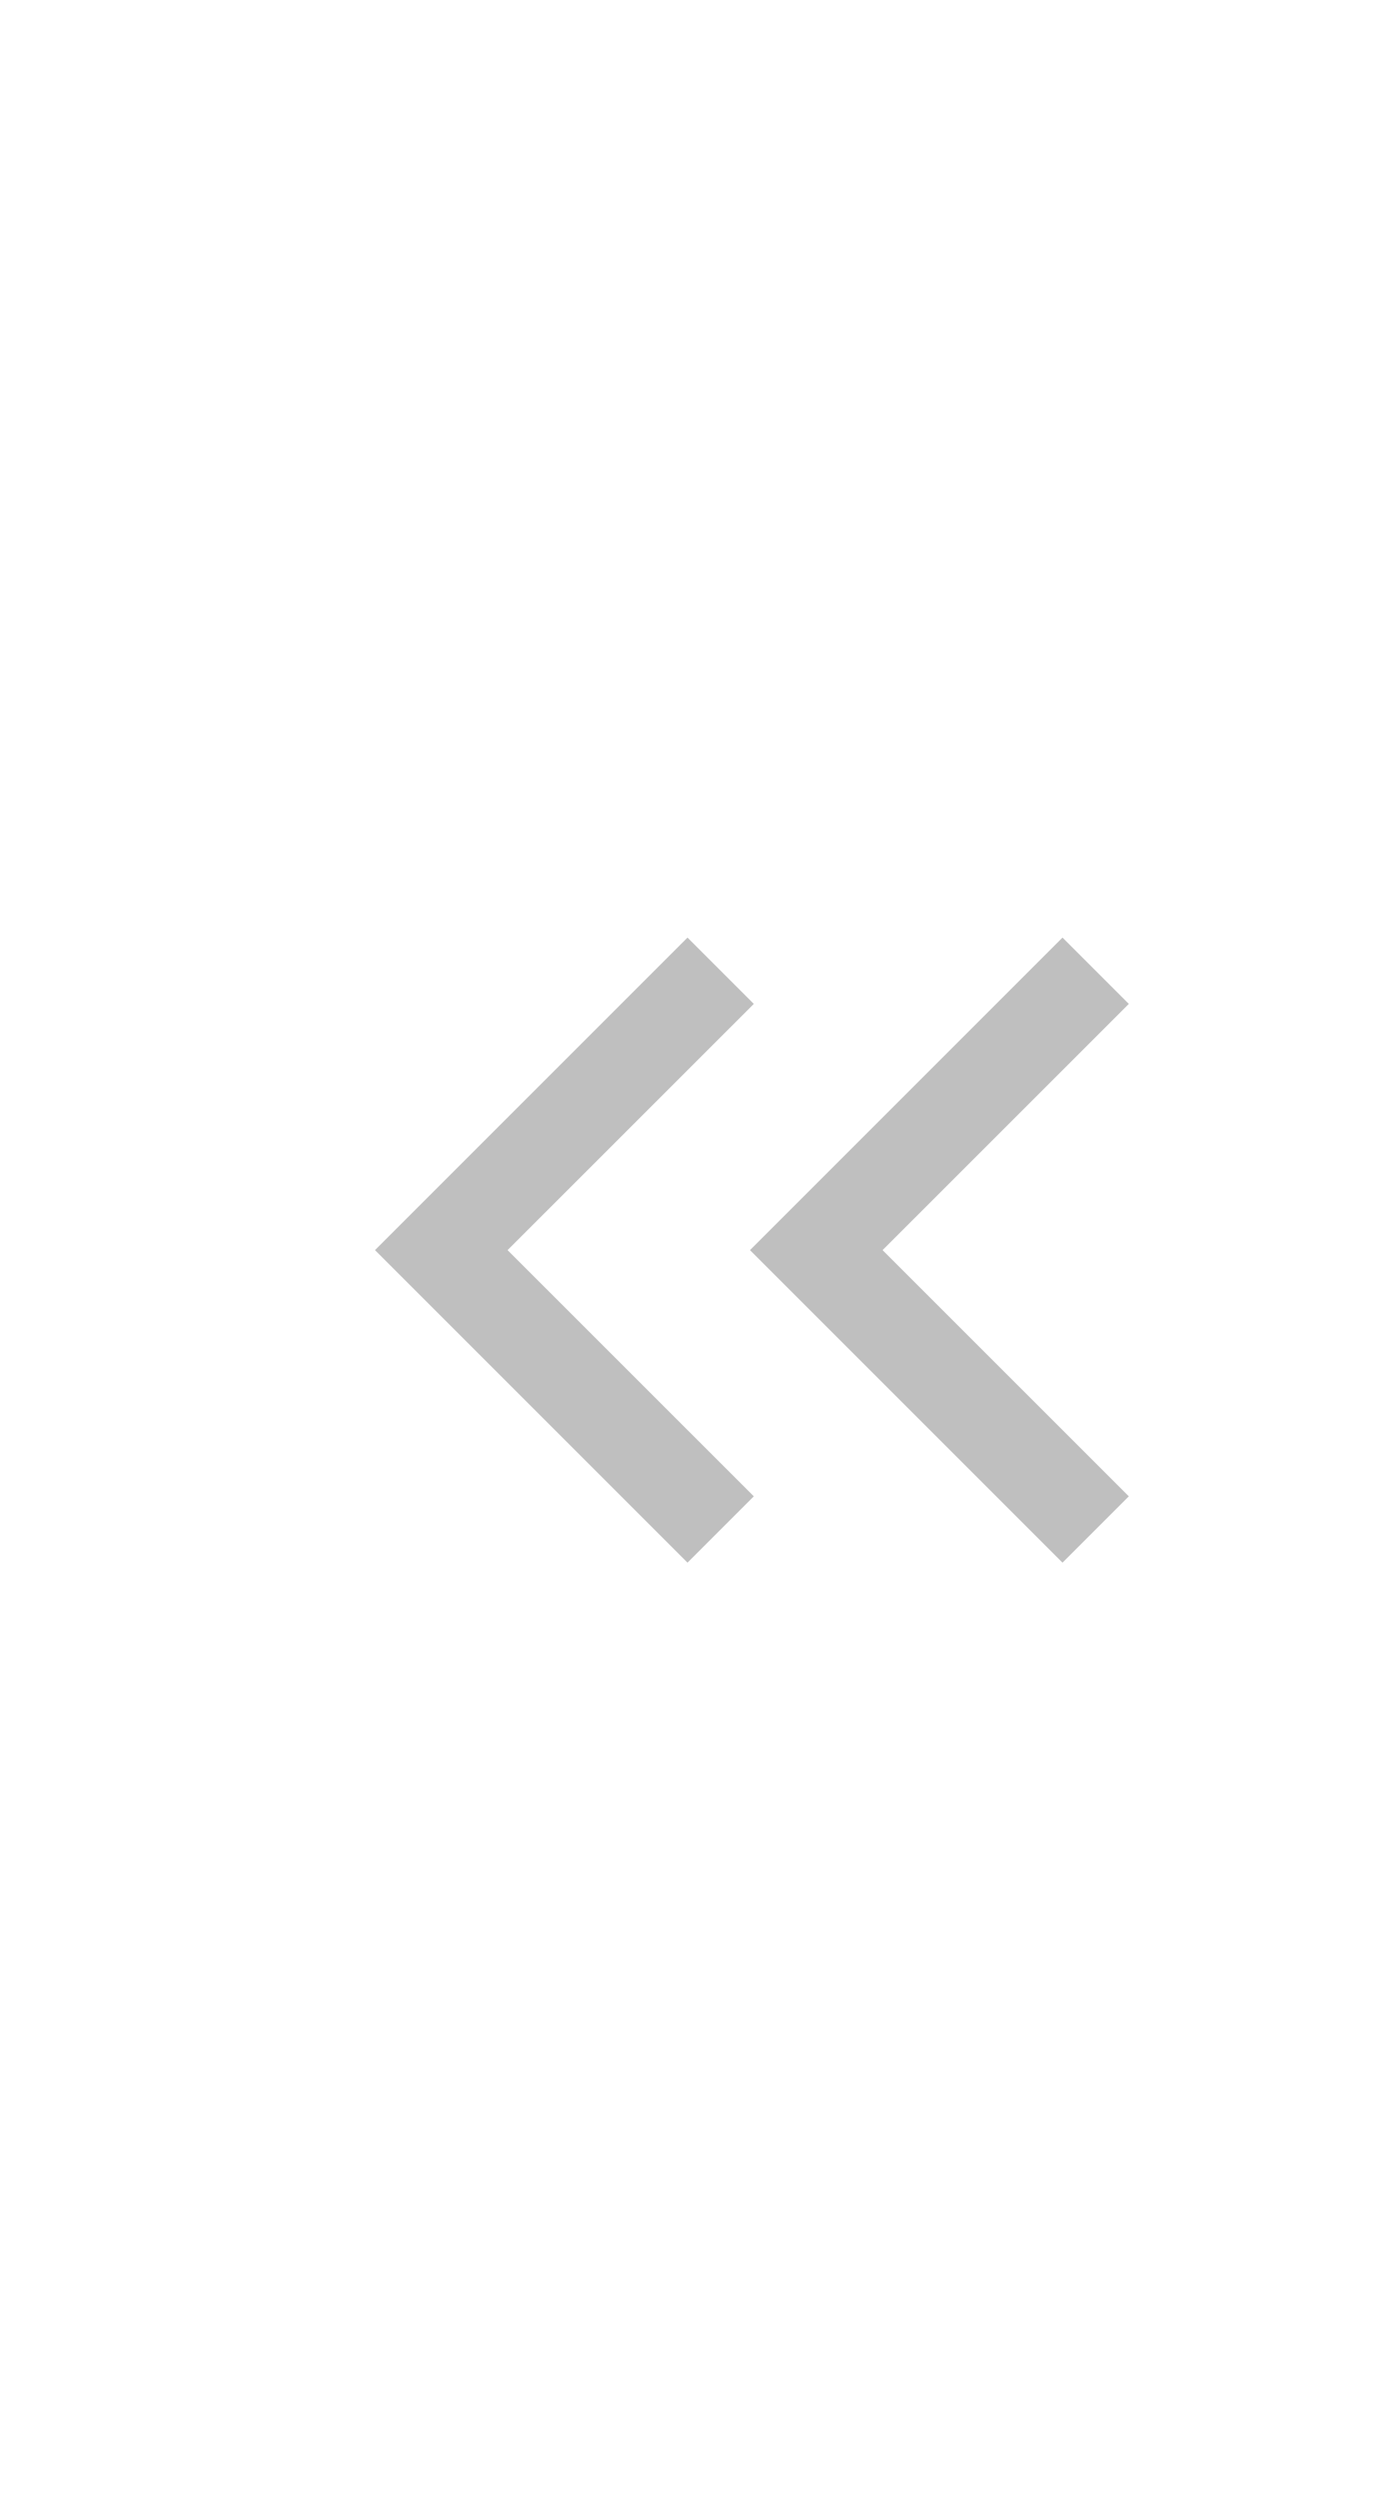 <svg width="22" height="40" viewBox="0 0 22 40" fill="none" xmlns="http://www.w3.org/2000/svg">
<path fill-rule="evenodd" clip-rule="evenodd" d="M12.061 16.061L11 15L6 20L11 25L12.061 23.939L8.121 20L12.061 16.061Z" fill="black" fill-opacity="0.25"/>
<path fill-rule="evenodd" clip-rule="evenodd" d="M18.061 16.061L17 15L12 20L17 25L18.061 23.939L14.121 20L18.061 16.061Z" fill="black" fill-opacity="0.25"/>
</svg>
